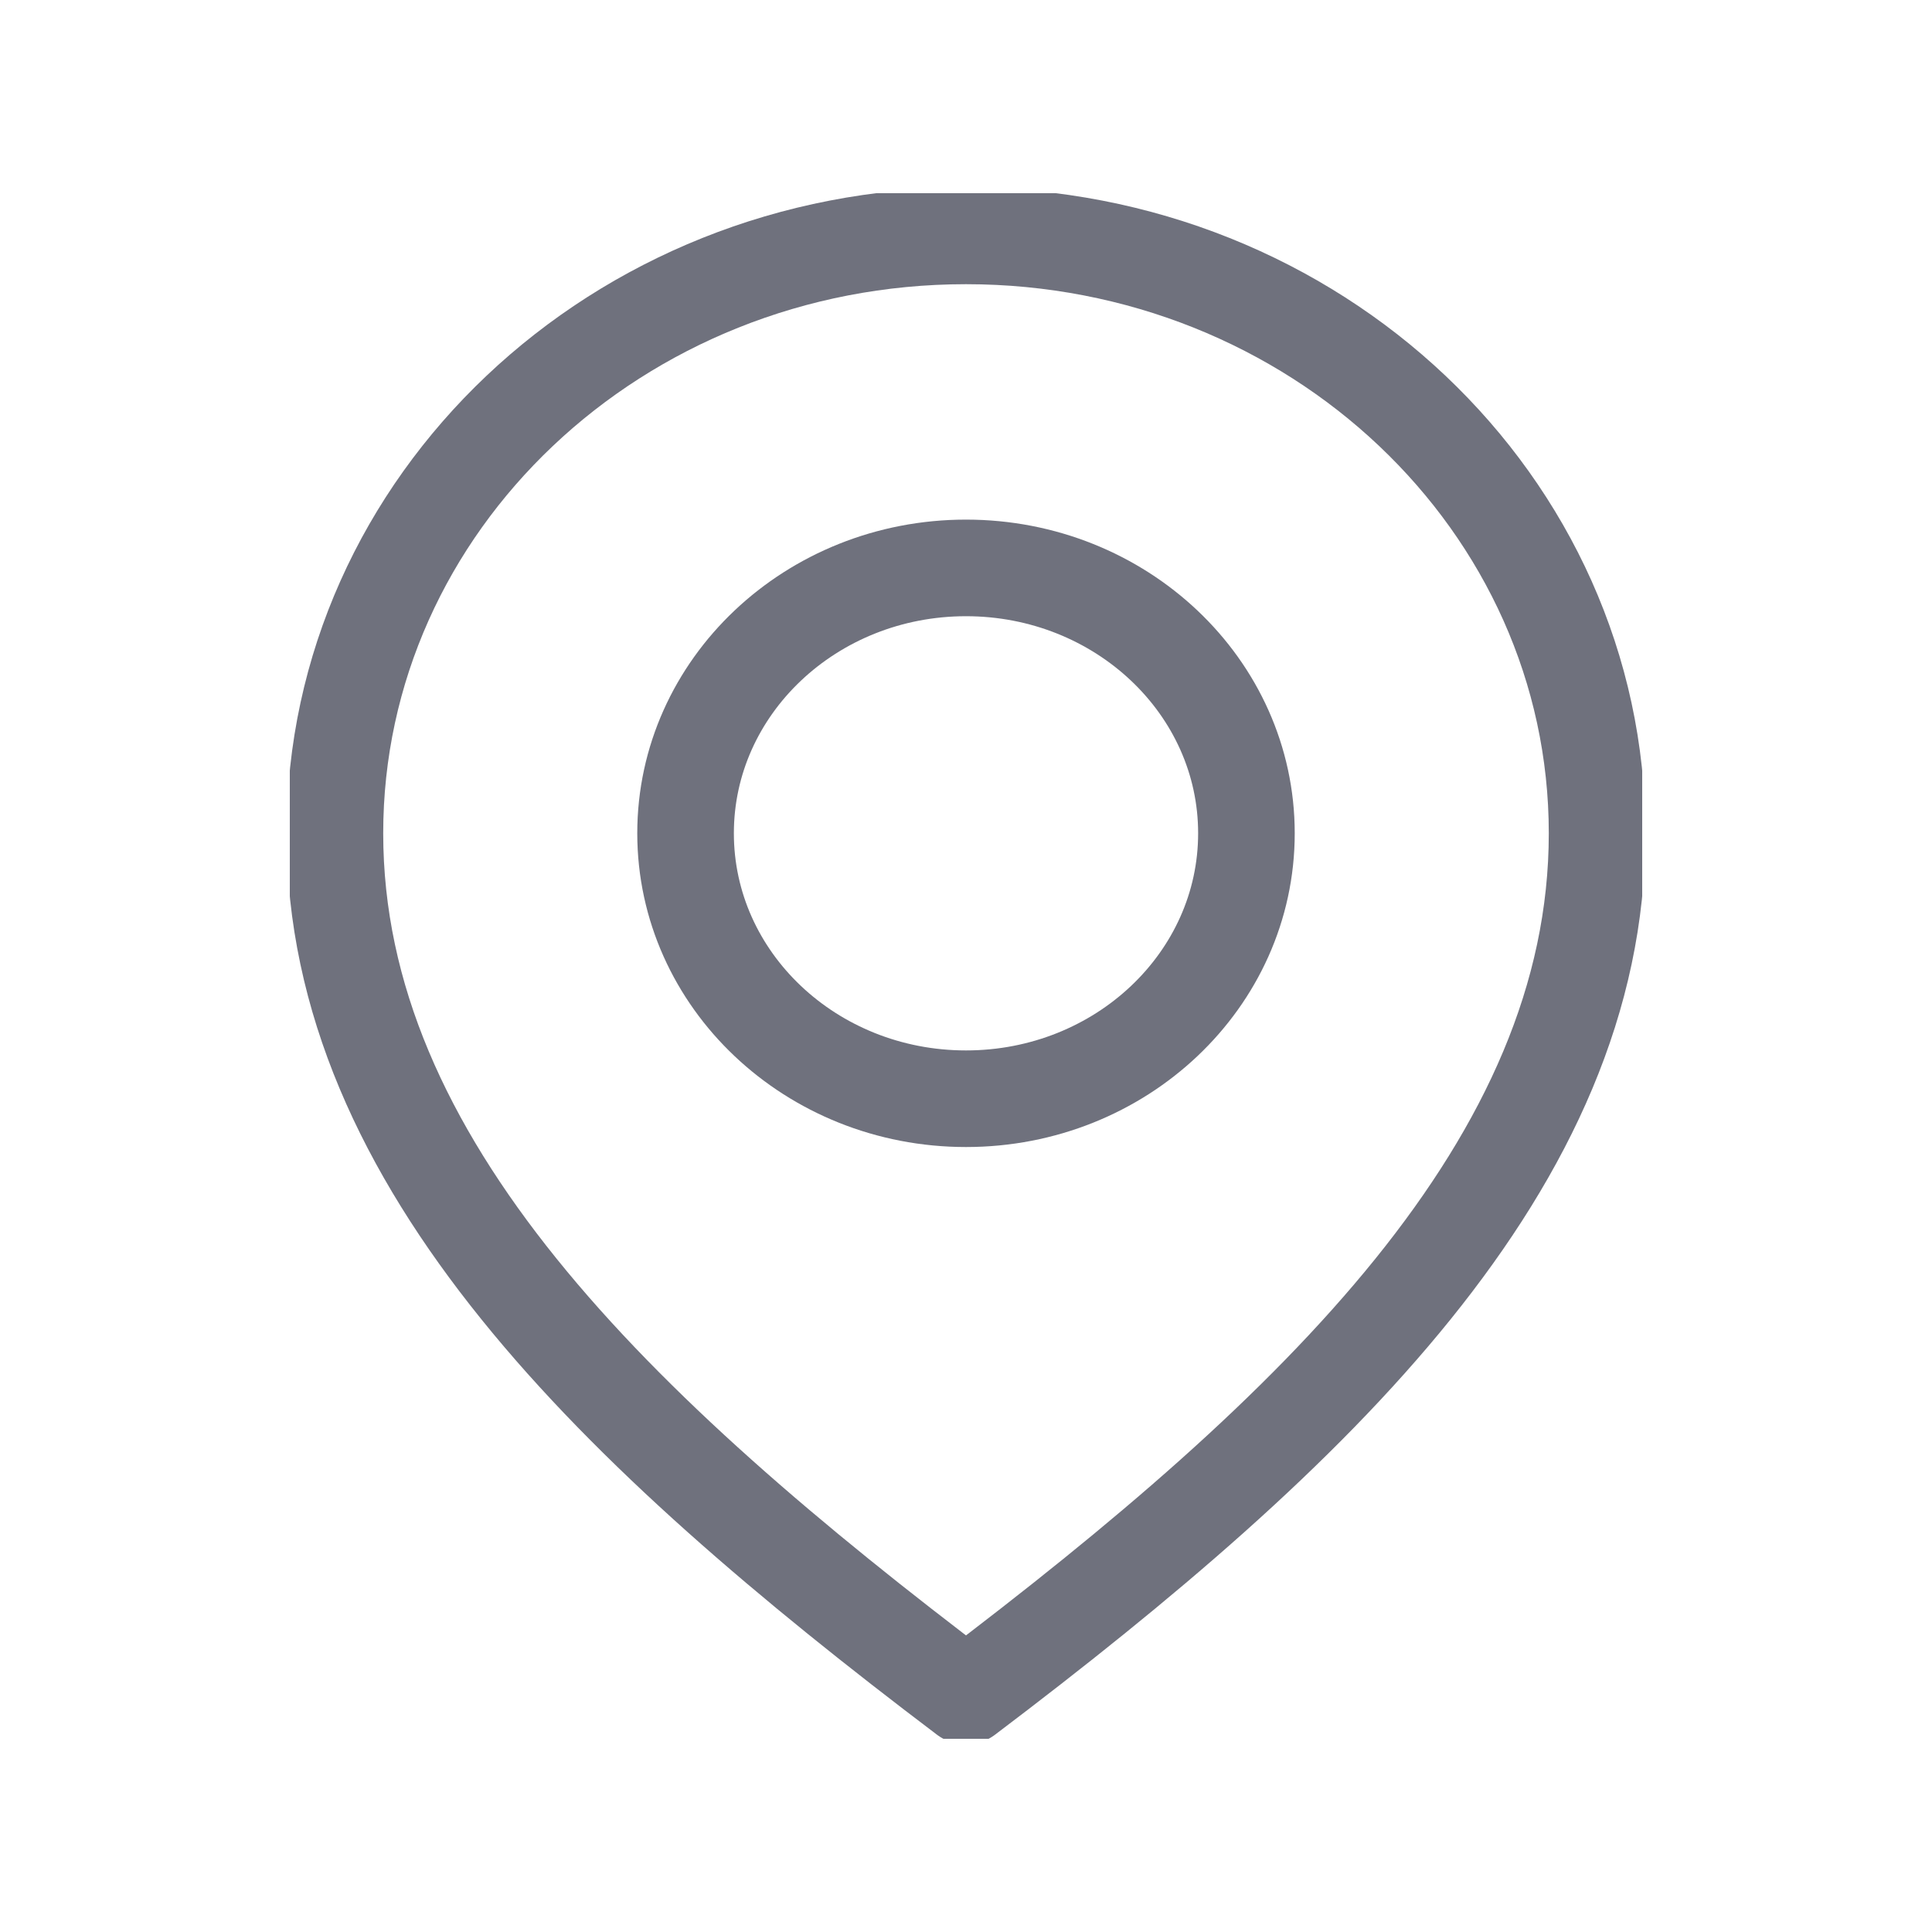 <svg width="20" height="20" viewBox="0 0 20 20" fill="none" xmlns="http://www.w3.org/2000/svg">
<g clip-path="url(#clip0_1_5256)">
<path d="M10 17.558C6.369 14.811 3.467 12.042 3.467 8.626C3.467 5.21 6.391 2.442 10 2.442C13.609 2.442 16.533 5.21 16.533 8.626C16.533 12.042 13.631 14.811 10 17.558Z" stroke="#6F717D" stroke-linecap="round" stroke-linejoin="round"/>
<path d="M10 11.374C11.603 11.374 12.903 10.144 12.903 8.626C12.903 7.109 11.603 5.879 10 5.879C8.397 5.879 7.097 7.109 7.097 8.626C7.097 10.144 8.397 11.374 10 11.374Z" stroke="#6F717D" stroke-linecap="round" stroke-linejoin="round"/>
</g>
<defs>
<clipPath id="clip0_1_5256">
<rect width="14" height="16" fill="white" transform="translate(3 2)"/>
</clipPath>
</defs>
</svg>
